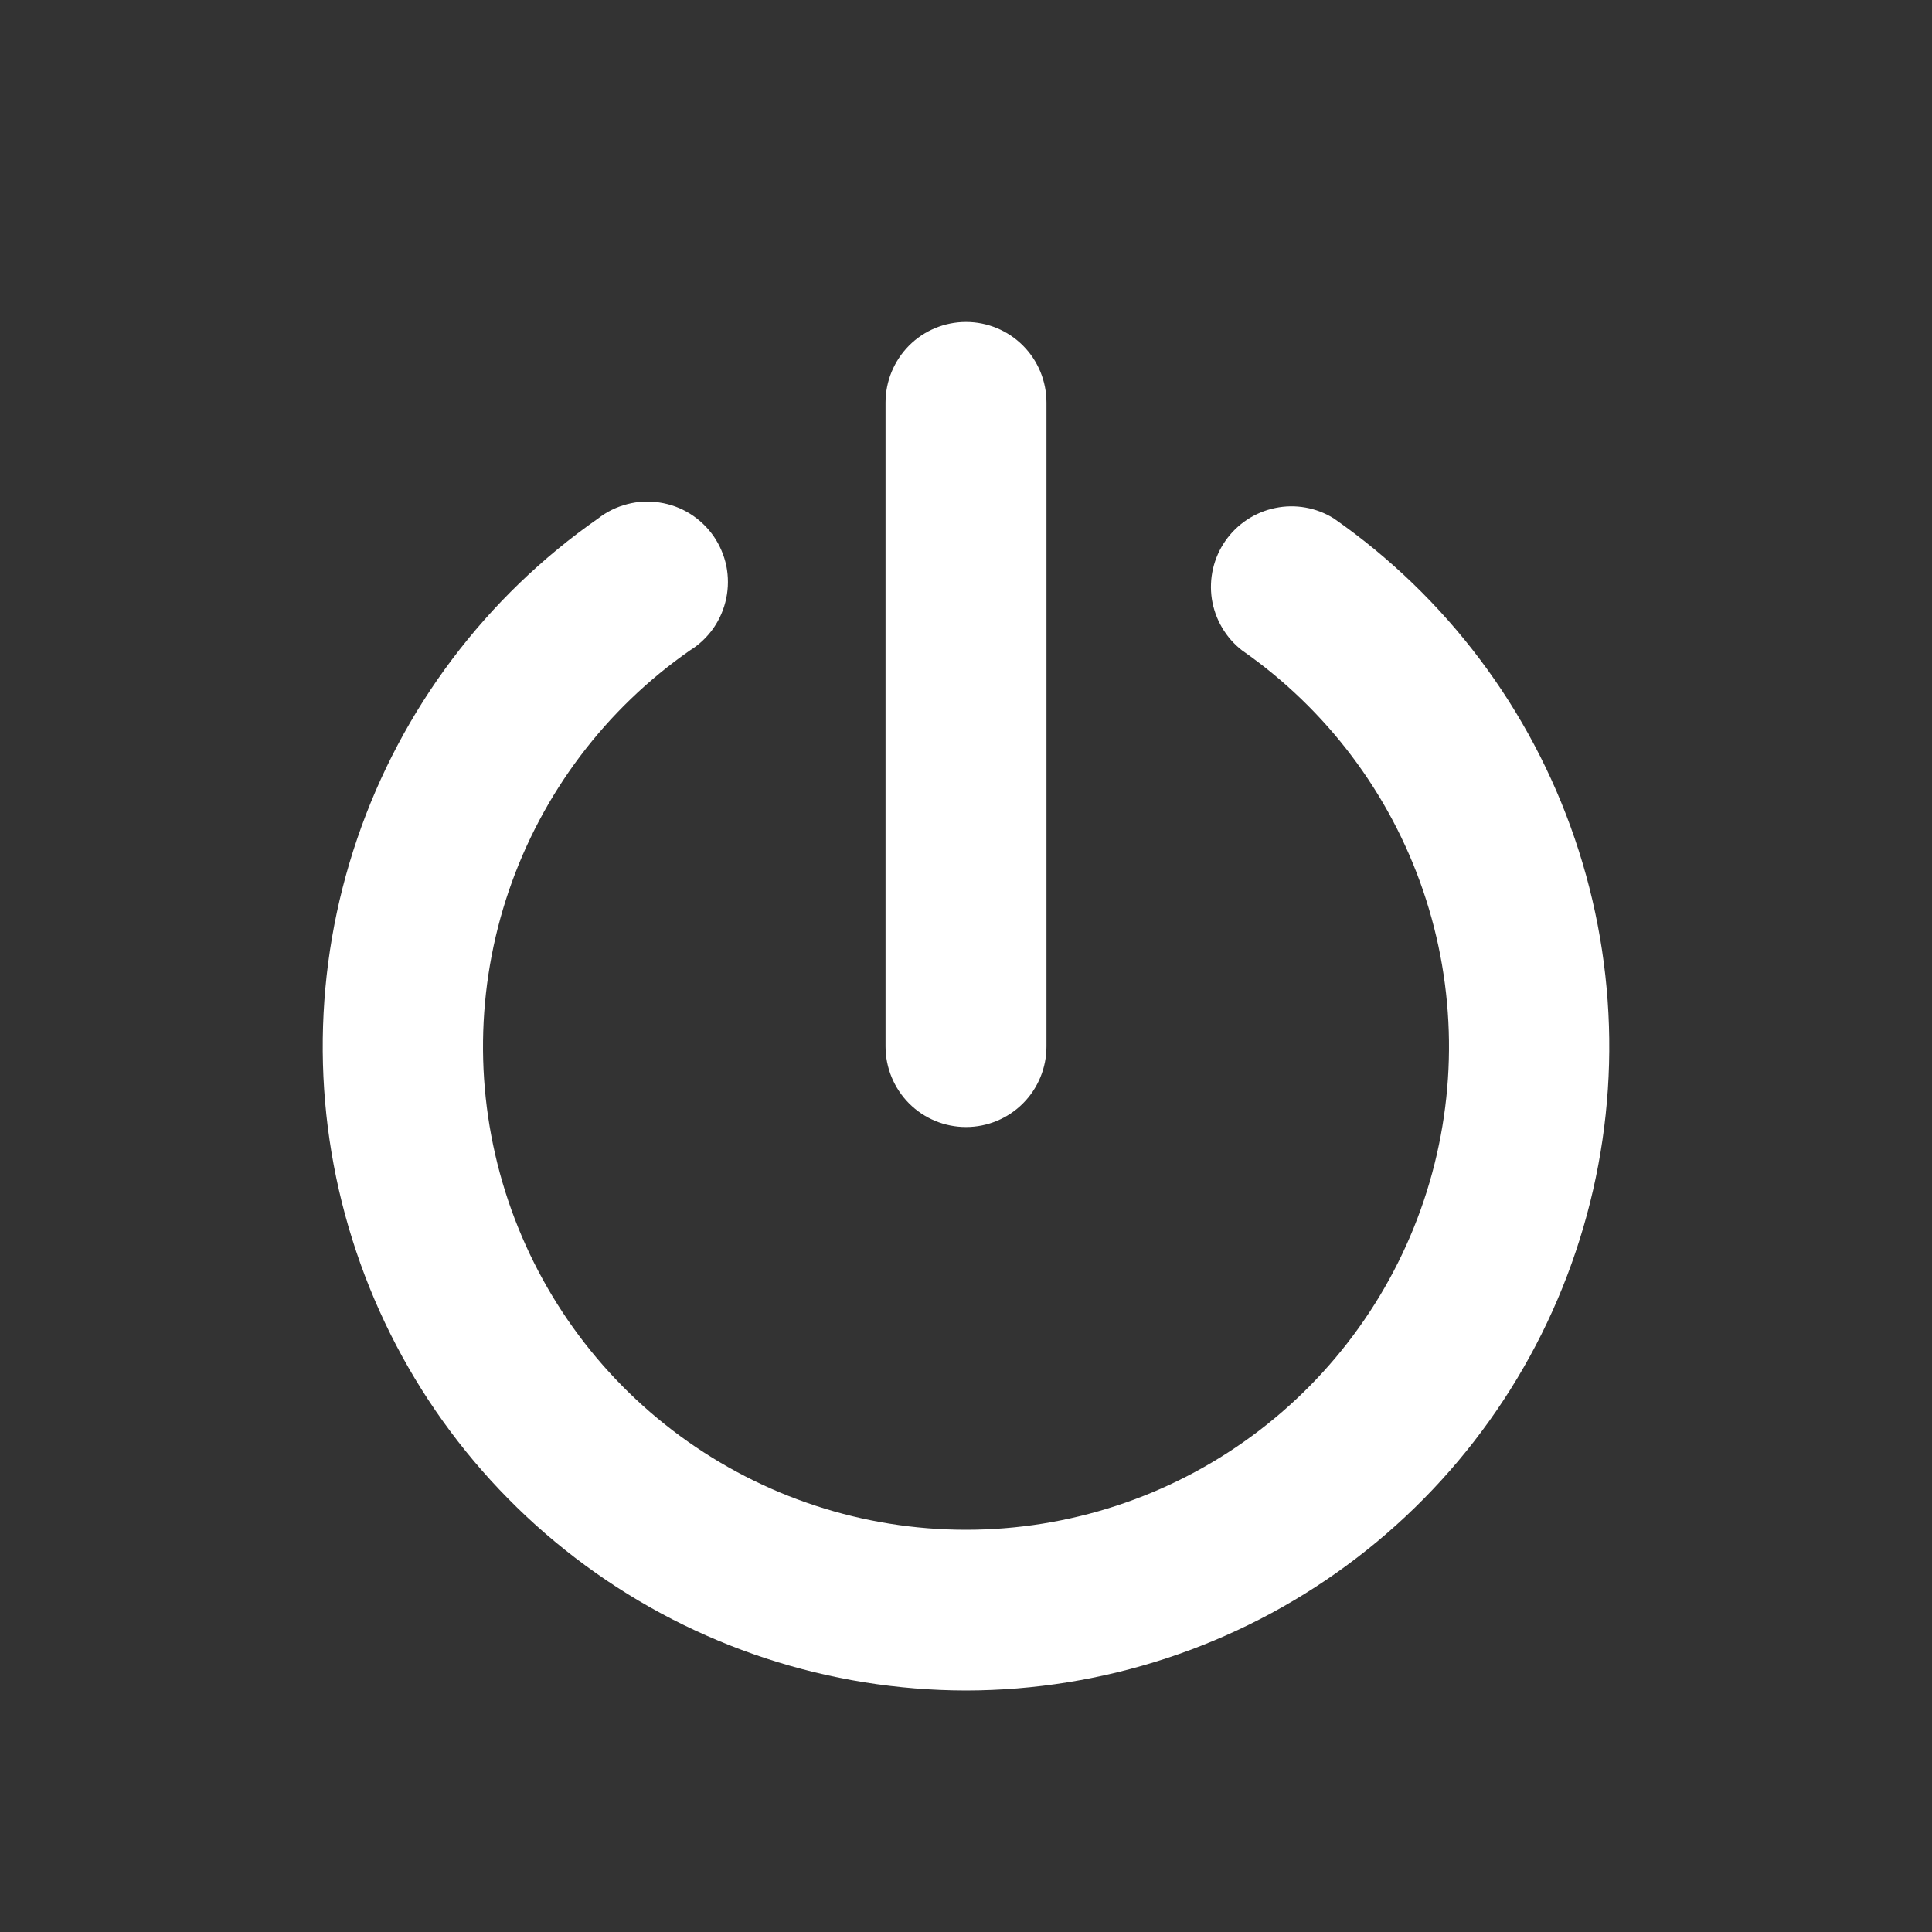 <svg width="20" height="20" viewBox="0 0 20 20" fill="none" xmlns="http://www.w3.org/2000/svg">
<rect x="0" y="0" width="20" height="20" fill="#333333" stroke="none"/>
<path d="M10 11.667C9.779 11.667 9.567 11.579 9.411 11.423C9.255 11.266 9.167 11.054 9.167 10.833V4.167C9.167 3.946 9.255 3.734 9.411 3.577C9.567 3.421 9.779 3.333 10 3.333C10.221 3.333 10.433 3.421 10.589 3.577C10.746 3.734 10.833 3.946 10.833 4.167V10.833C10.833 11.054 10.746 11.266 10.589 11.423C10.433 11.579 10.221 11.667 10 11.667Z" fill="white"/>
<path d="M10 17.5C8.582 17.498 7.201 17.045 6.059 16.205C4.916 15.365 4.071 14.183 3.647 12.83C3.222 11.477 3.24 10.024 3.698 8.682C4.155 7.34 5.029 6.178 6.192 5.367C6.281 5.297 6.384 5.247 6.493 5.219C6.603 5.19 6.717 5.184 6.828 5.202C6.94 5.219 7.047 5.258 7.143 5.318C7.239 5.378 7.322 5.457 7.387 5.55C7.451 5.643 7.496 5.748 7.519 5.858C7.541 5.969 7.541 6.083 7.518 6.194C7.495 6.305 7.45 6.41 7.386 6.502C7.321 6.595 7.238 6.674 7.142 6.733C6.268 7.342 5.612 8.213 5.268 9.22C4.924 10.228 4.911 11.318 5.23 12.334C5.549 13.349 6.183 14.236 7.041 14.866C7.899 15.496 8.936 15.836 10 15.836C11.064 15.836 12.101 15.496 12.959 14.866C13.817 14.236 14.451 13.349 14.77 12.334C15.089 11.318 15.076 10.228 14.732 9.22C14.388 8.213 13.732 7.342 12.858 6.733C12.69 6.603 12.578 6.412 12.545 6.201C12.513 5.99 12.563 5.774 12.685 5.599C12.807 5.424 12.991 5.302 13.2 5.259C13.409 5.215 13.627 5.254 13.808 5.367C14.971 6.178 15.845 7.34 16.302 8.682C16.76 10.024 16.778 11.477 16.353 12.83C15.929 14.183 15.084 15.365 13.941 16.205C12.799 17.045 11.418 17.498 10 17.5Z" fill="white"/>
</svg>
